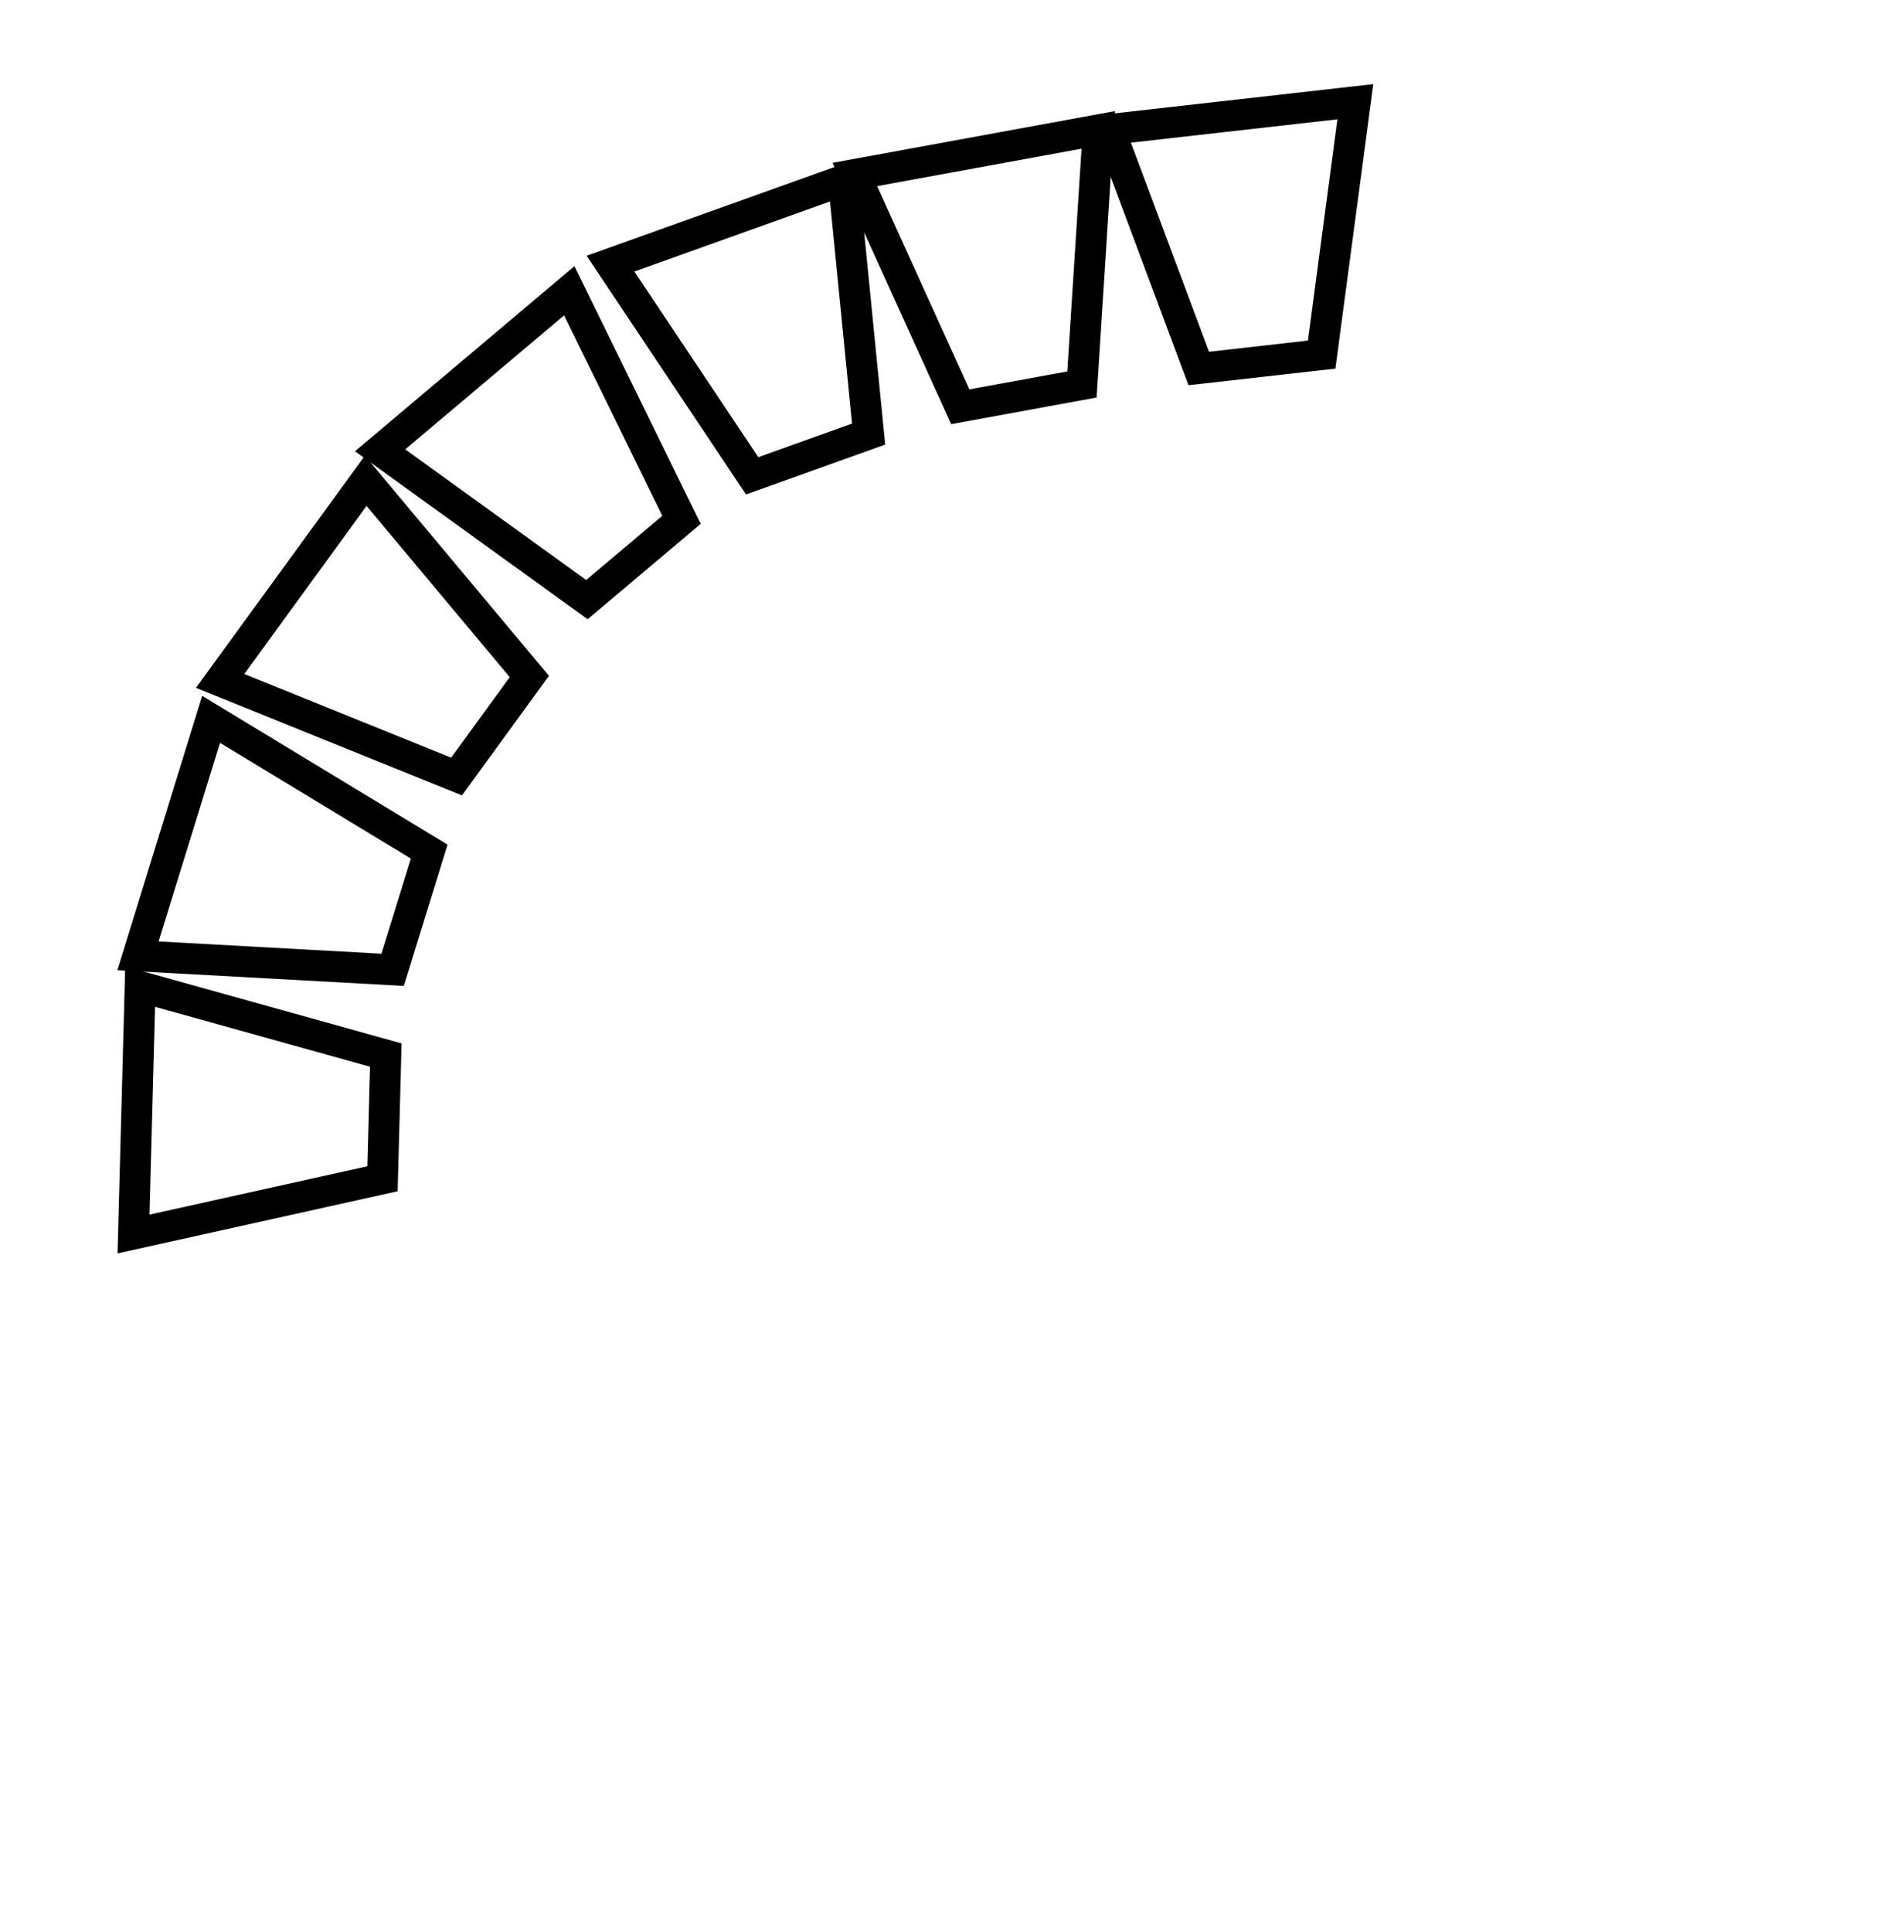 <svg xmlns="http://www.w3.org/2000/svg" xmlns:xlink="http://www.w3.org/1999/xlink" width="700px" height="710px" viewBox="0 0  700 710" preserveAspectRatio="xMidYMid meet" >
  <defs id="svgEditorDefs">
    <polygon id="svgEditorShapeDefs" fill="khaki" stroke="black" style="vector-effect: non-scaling-stroke; stroke-width: 1px;"/>
  </defs>
  <rect id="svgEditorBackground" x="0" y="0" width="700" height="710" style="fill: none; stroke: none;" ng-click="createGroup()" />
  <path d="M-17.998,-9.824l-2,8h8l-2,-8Z" stroke="black" id="e177_shape" style="vector-effect: non-scaling-stroke; stroke-width: 1px; fill: none;" transform="matrix(-10.705 3.833 -3.833 -10.705 89.019 123.367)"/>
  <path d="M-26.886,-9.951l-2,8h8l-2,-8Z" stroke="black" id="e190_shape" style="vector-effect: non-scaling-stroke; stroke-width: 1px; fill: none;" transform="matrix(-11.184 2.048 -2.048 -11.184 76.706 85.08)"/>
  <path d="M-36.758,-11.338l-2,8h8l-2,-8Z" stroke="black" id="e481_shape" style="vector-effect: non-scaling-stroke; stroke-width: 1px; fill: none;" transform="matrix(-11.298 1.277 -1.277 -11.298 56.139 49.168)"/>
  <path d="M-10.339,-11.737l-2,8h8l-2,-8Z" stroke="black" id="e494_shape" style="vector-effect: non-scaling-stroke; stroke-width: 1px; fill: none;" transform="matrix(-8.692 7.33 -7.33 -8.692 74.648 164.829)"/>
  <path d="M-6.544,-16.2l-2,8h8l-2,-8Z" stroke="black" id="e507_shape" style="vector-effect: non-scaling-stroke; stroke-width: 1px; fill: none;" transform="matrix(-6.691 9.193 -9.193 -6.691 1.903 200.398)"/>
  <path d="M1.124,-17.773l-2,8h8l-2,-8Z" stroke="black" id="e587_shape" style="vector-effect: non-scaling-stroke; stroke-width: 1px; fill: none;" transform="matrix(-3.36 10.863 -10.863 -3.36 -31.498 241.066)"/>
  <path d="M10.143,-21.526l-2,8h8l-2,-8Z" stroke="black" id="e600_shape" style="vector-effect: non-scaling-stroke; stroke-width: 1px; fill: none;" transform="matrix(-0.304 11.366 -11.366 -0.304 -99.738 265.95)"/>
</svg>